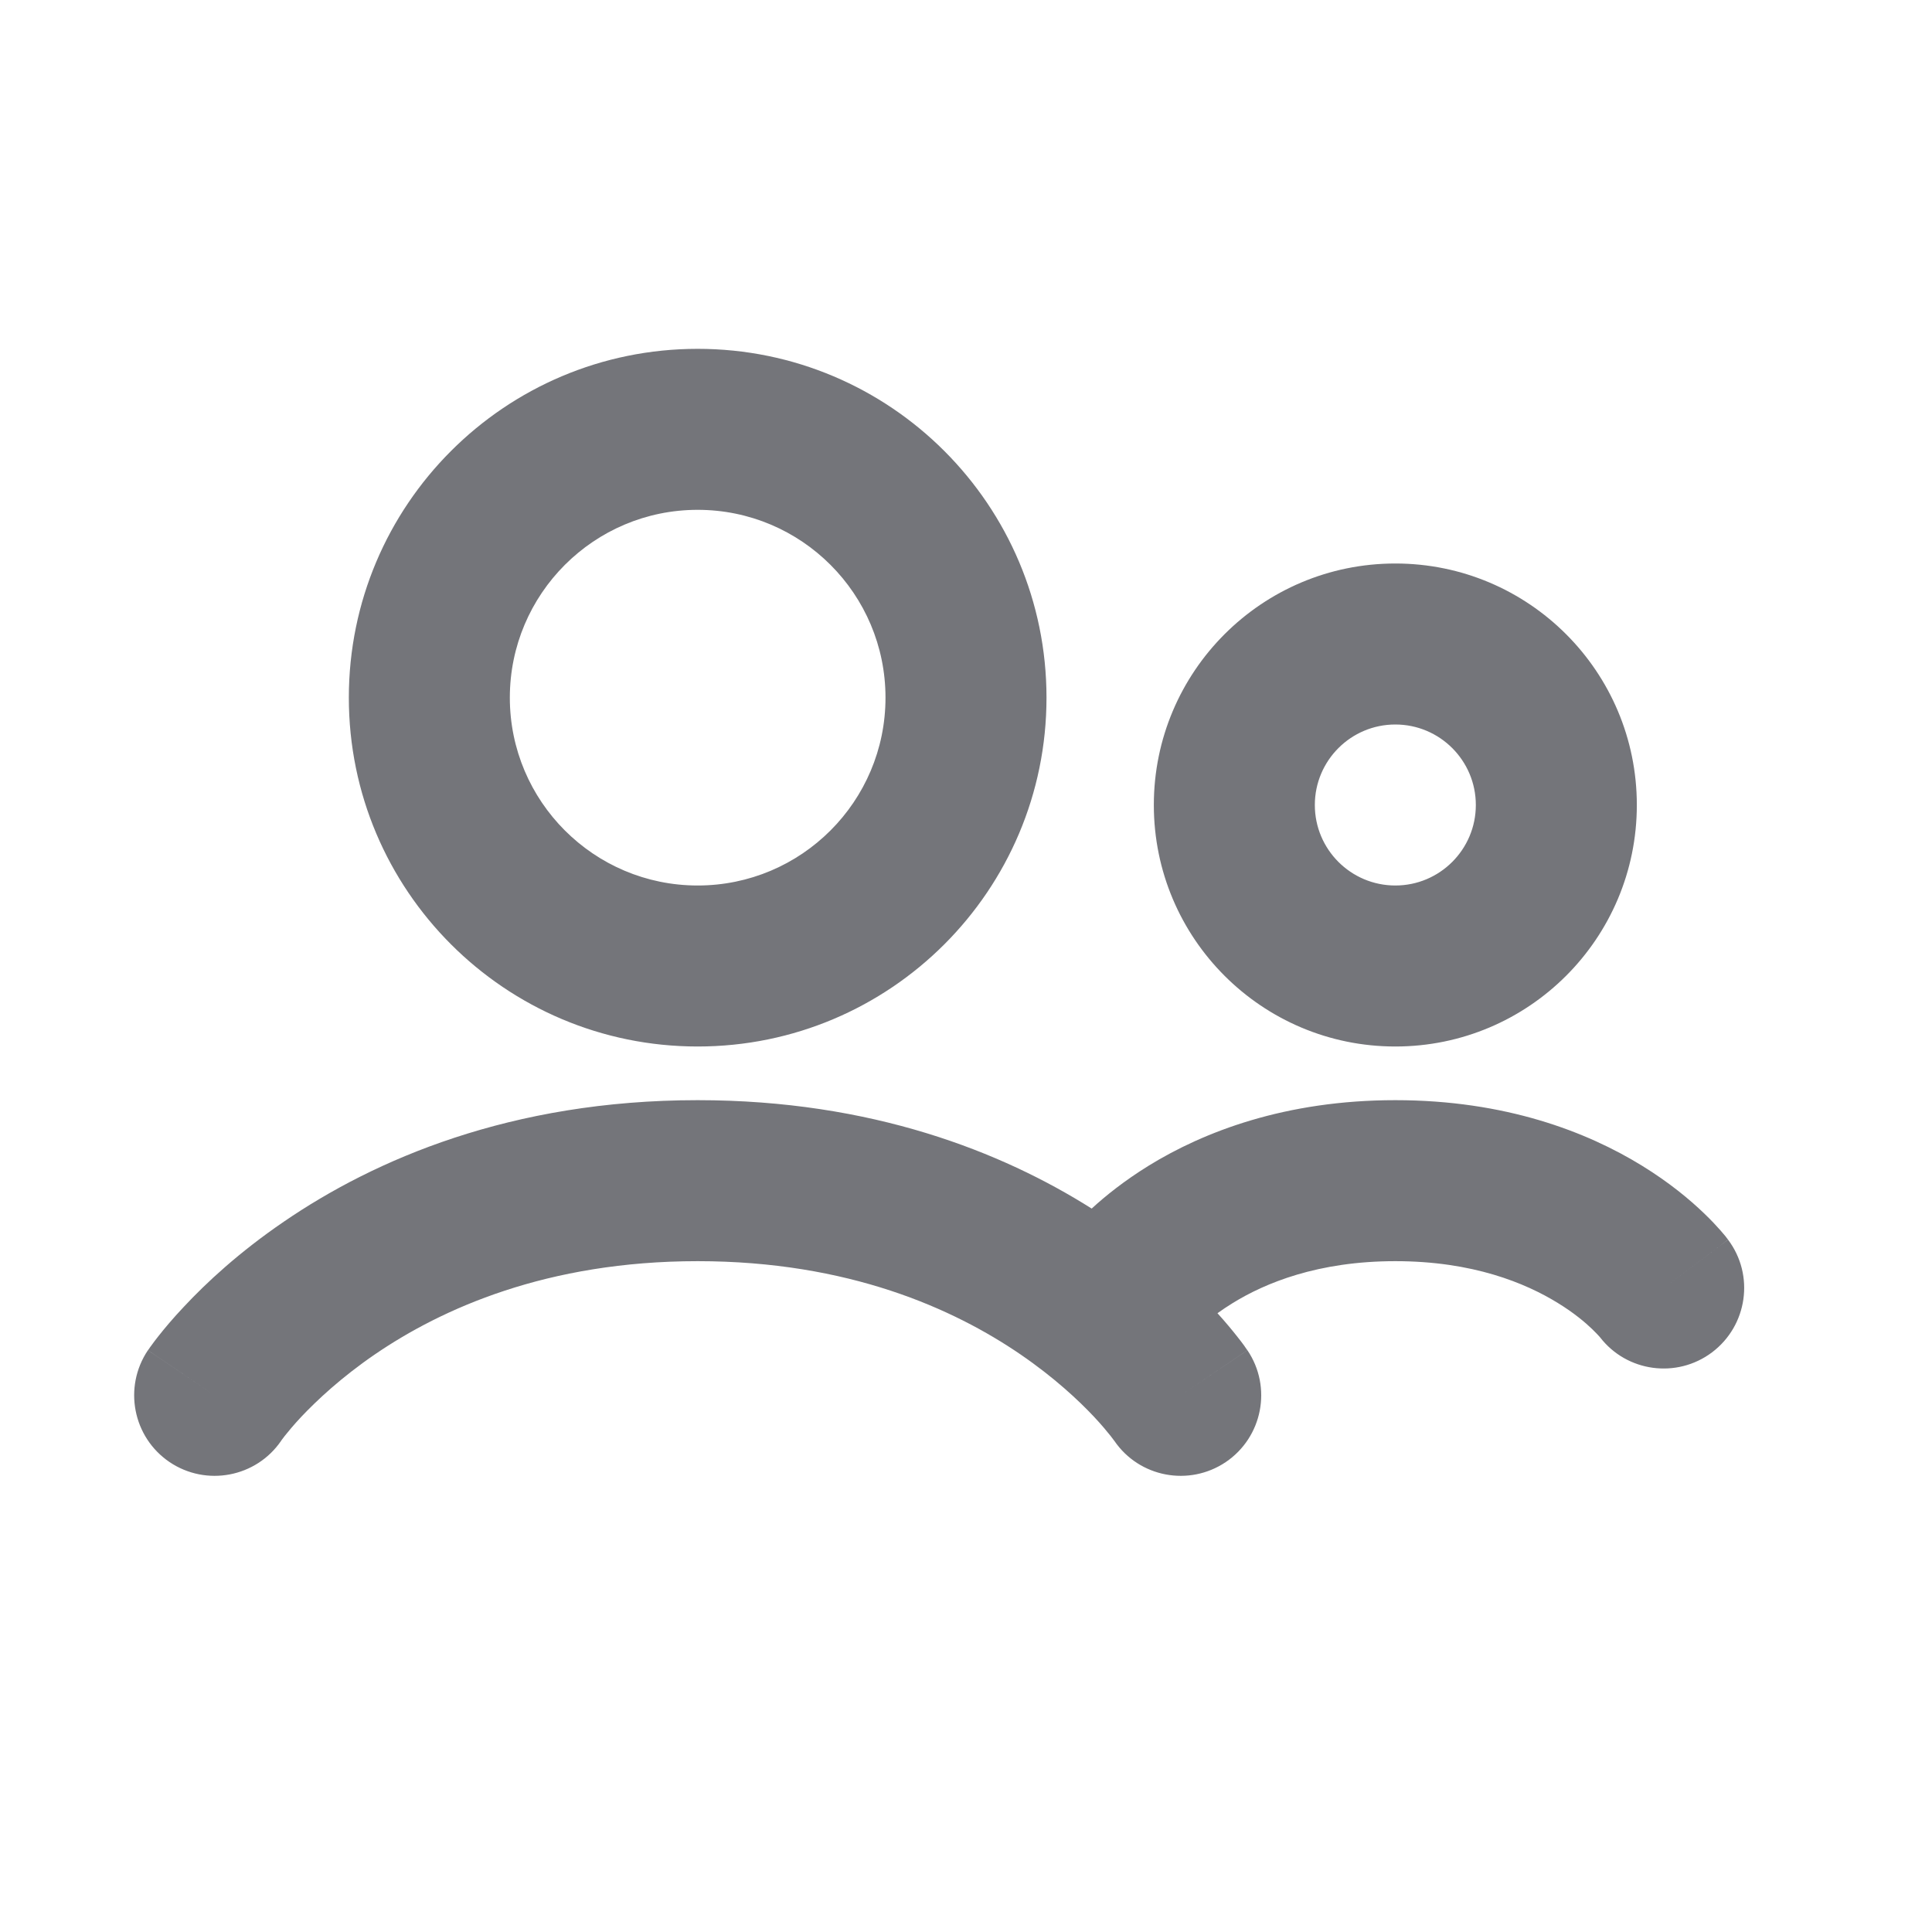 <svg width="18" height="18" viewBox="0 0 18 18" fill="none" xmlns="http://www.w3.org/2000/svg">
<path fill-rule="evenodd" clip-rule="evenodd" d="M4.75 6.5C4.75 5.534 5.534 4.75 6.5 4.75C7.467 4.75 8.25 5.534 8.25 6.5C8.25 7.466 7.467 8.25 6.5 8.25C5.534 8.25 4.75 7.466 4.75 6.5ZM6.5 3.25C4.705 3.25 3.25 4.705 3.25 6.5C3.25 8.295 4.705 9.75 6.5 9.75C8.295 9.75 9.75 8.295 9.75 6.5C9.75 4.705 8.295 3.25 6.5 3.25ZM12.25 7.5C12.25 7.086 12.586 6.75 13 6.75C13.414 6.75 13.75 7.086 13.75 7.5C13.75 7.914 13.414 8.25 13 8.25C12.586 8.25 12.25 7.914 12.25 7.5ZM13 5.25C11.757 5.25 10.75 6.257 10.75 7.5C10.75 8.743 11.757 9.75 13 9.75C14.243 9.75 15.25 8.743 15.25 7.5C15.25 6.257 14.243 5.25 13 5.25ZM2.646 11.381C3.485 10.807 4.756 10.25 6.5 10.25C8.122 10.25 9.333 10.731 10.171 11.26C10.299 11.142 10.475 11.001 10.701 10.861C11.214 10.545 11.974 10.25 13 10.25C14.026 10.25 14.786 10.545 15.299 10.861C15.554 11.018 15.744 11.177 15.875 11.303C15.941 11.366 15.992 11.421 16.029 11.463C16.047 11.484 16.063 11.503 16.075 11.517L16.09 11.537L16.096 11.544L16.098 11.547L16.099 11.549L16.1 11.549C16.1 11.55 16.1 11.55 15.5 12L16.1 11.55C16.349 11.881 16.281 12.351 15.95 12.6C15.622 12.846 15.157 12.783 14.907 12.459L14.9 12.451C14.889 12.439 14.868 12.416 14.836 12.385C14.772 12.323 14.665 12.232 14.513 12.139C14.214 11.955 13.724 11.75 13 11.75C12.276 11.75 11.786 11.955 11.487 12.139C11.433 12.172 11.386 12.204 11.343 12.235C11.42 12.32 11.48 12.393 11.525 12.45C11.553 12.485 11.575 12.514 11.591 12.536C11.599 12.547 11.605 12.557 11.61 12.564L11.617 12.574L11.62 12.577L11.621 12.579L11.621 12.58C11.621 12.58 11.622 12.58 11 13L11.622 12.58C11.854 12.924 11.763 13.39 11.42 13.622C11.078 13.852 10.614 13.764 10.382 13.424L10.378 13.419C10.372 13.412 10.362 13.398 10.347 13.378C10.316 13.339 10.265 13.277 10.193 13.2C10.049 13.047 9.822 12.834 9.508 12.619C8.885 12.193 7.906 11.75 6.5 11.75C5.095 11.75 4.115 12.193 3.492 12.619C3.178 12.834 2.952 13.047 2.807 13.2C2.735 13.277 2.684 13.339 2.653 13.378C2.638 13.398 2.628 13.412 2.622 13.419L2.619 13.424C2.386 13.764 1.922 13.852 1.58 13.622C1.237 13.39 1.147 12.924 1.378 12.58L2 13C1.378 12.58 1.379 12.58 1.379 12.58L1.379 12.579L1.38 12.577L1.383 12.574L1.39 12.564C1.395 12.557 1.401 12.547 1.41 12.536C1.426 12.514 1.447 12.485 1.475 12.45C1.53 12.38 1.609 12.285 1.713 12.175C1.92 11.953 2.228 11.666 2.646 11.381Z" fill="#74757A"/>
</svg>
